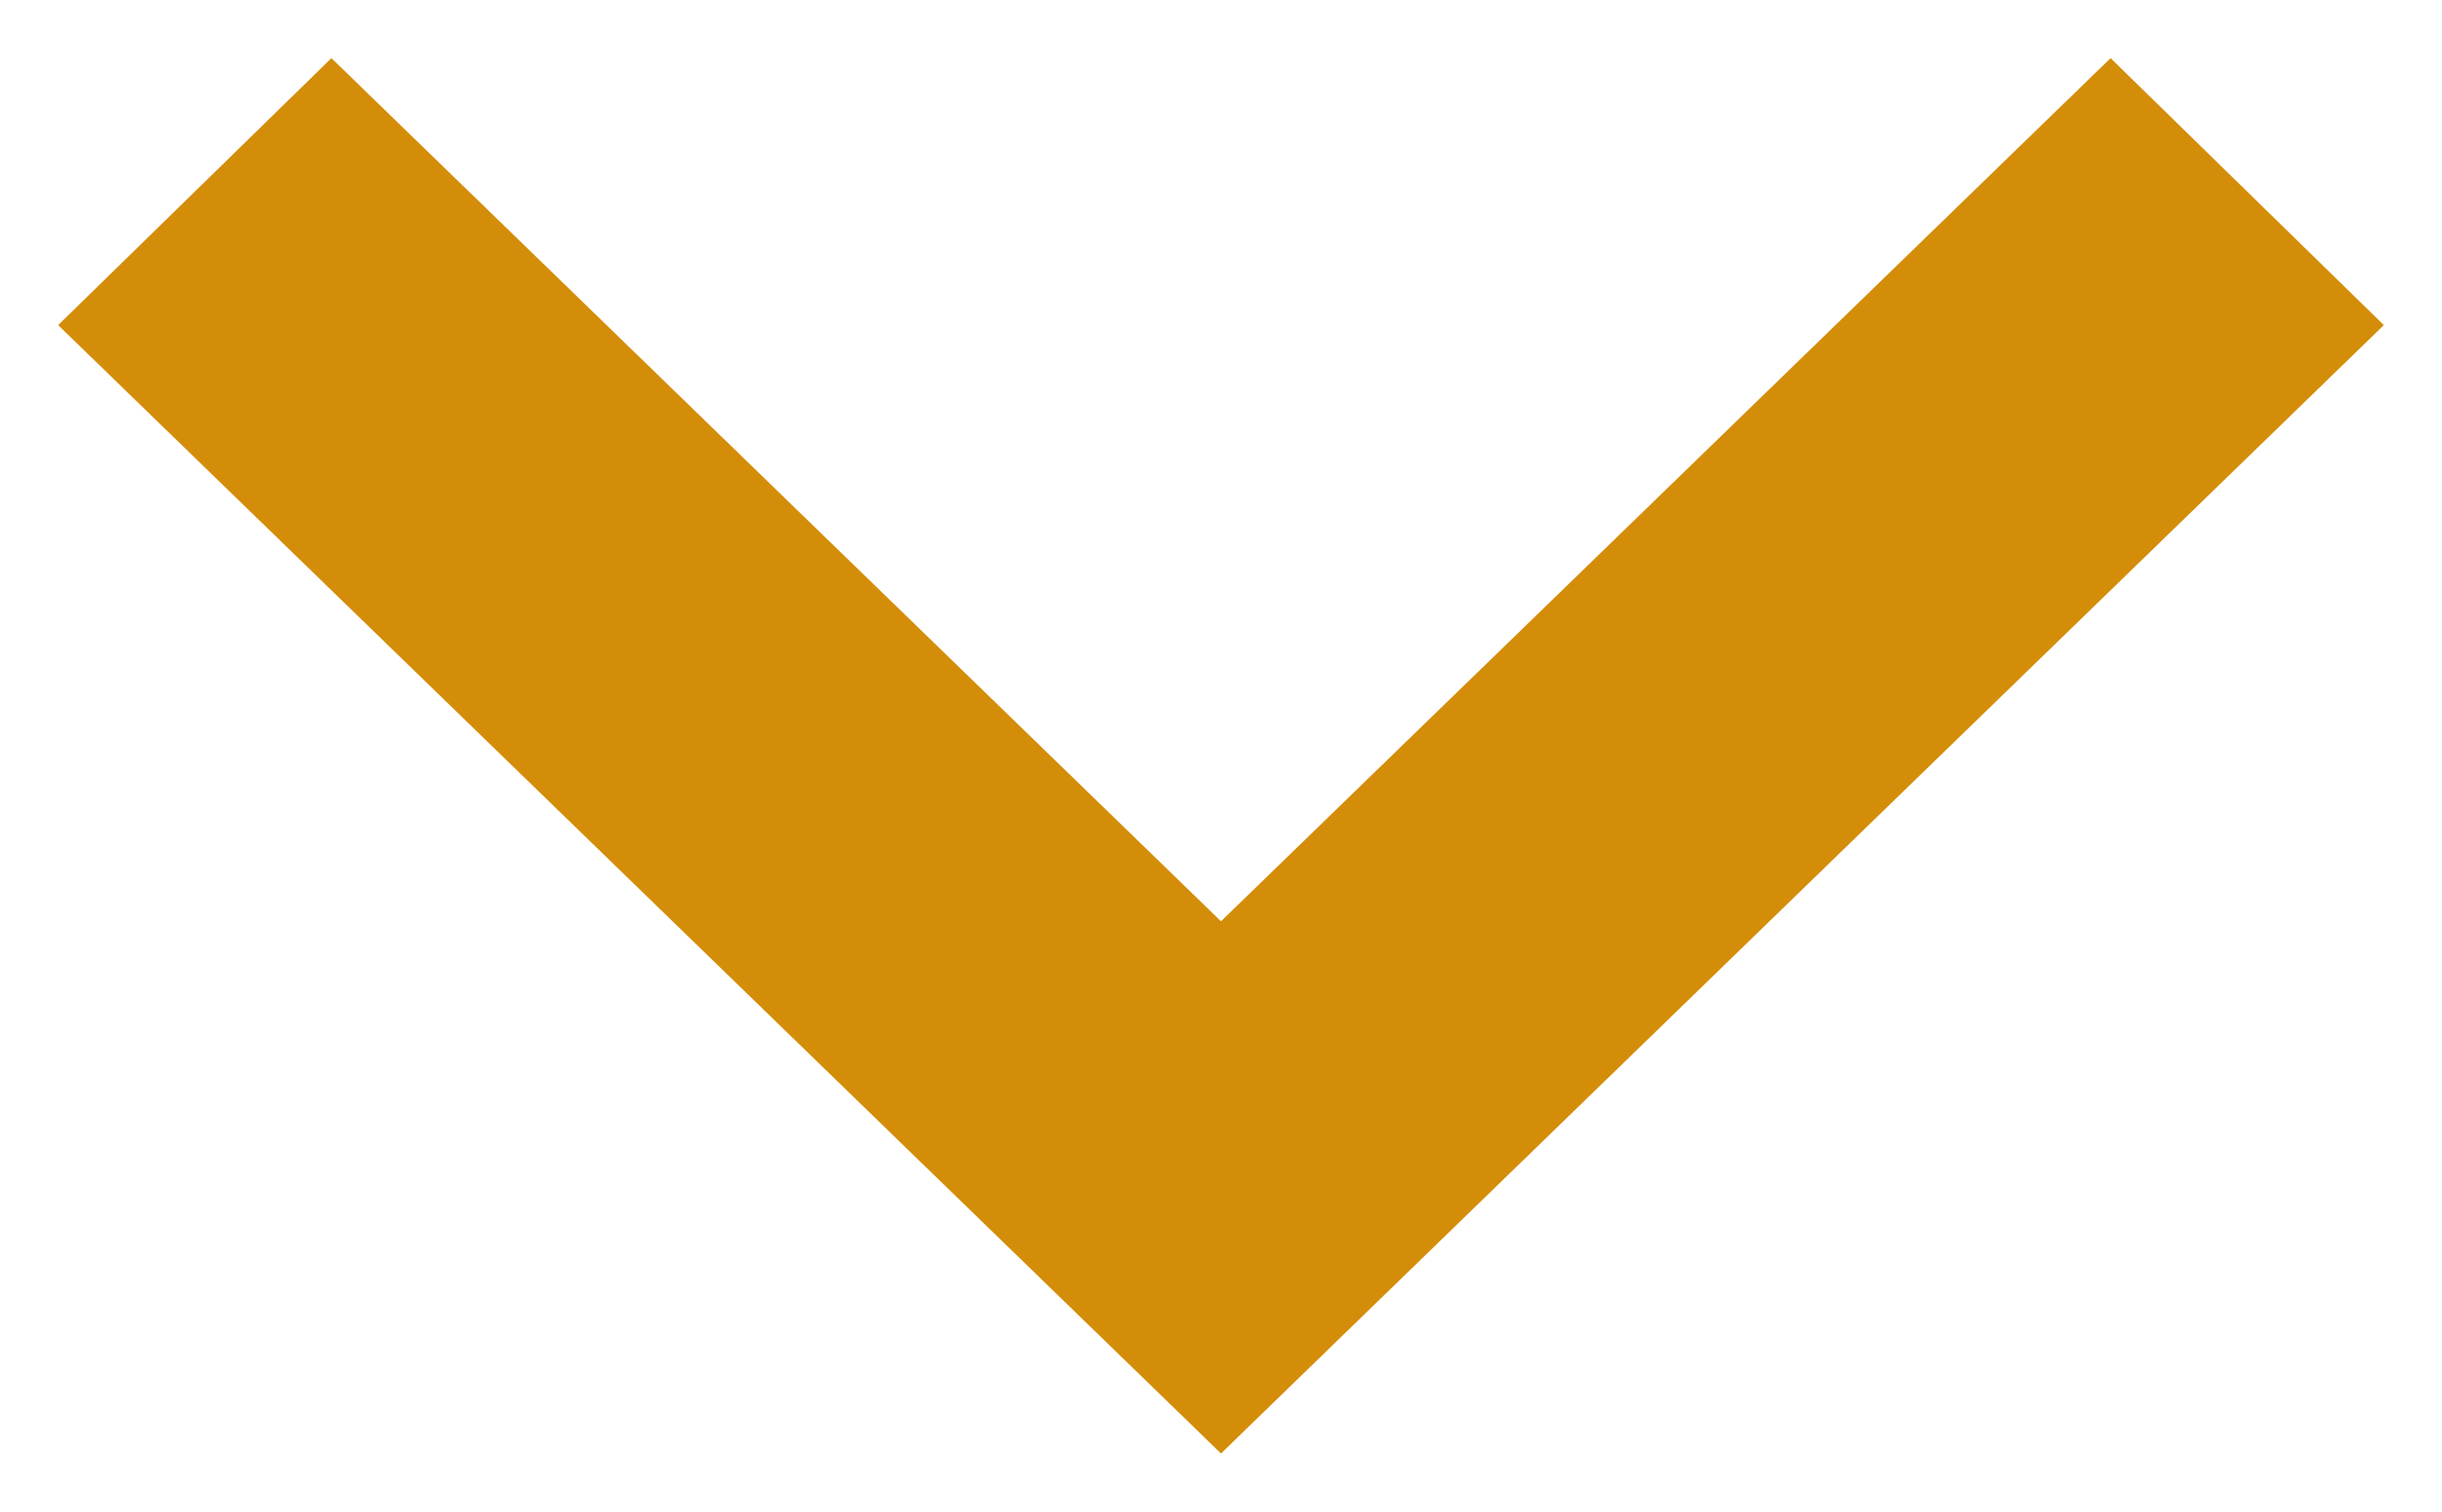 <svg width="21" height="13" viewBox="0 0 21 13" fill="none" xmlns="http://www.w3.org/2000/svg">
<path d="M2.85 0.5L10.5 7.923L18.15 0.5L20.5 2.796L10.5 12.5L0.5 2.796L2.85 0.5Z" fill="#D48D09"/>
</svg>
